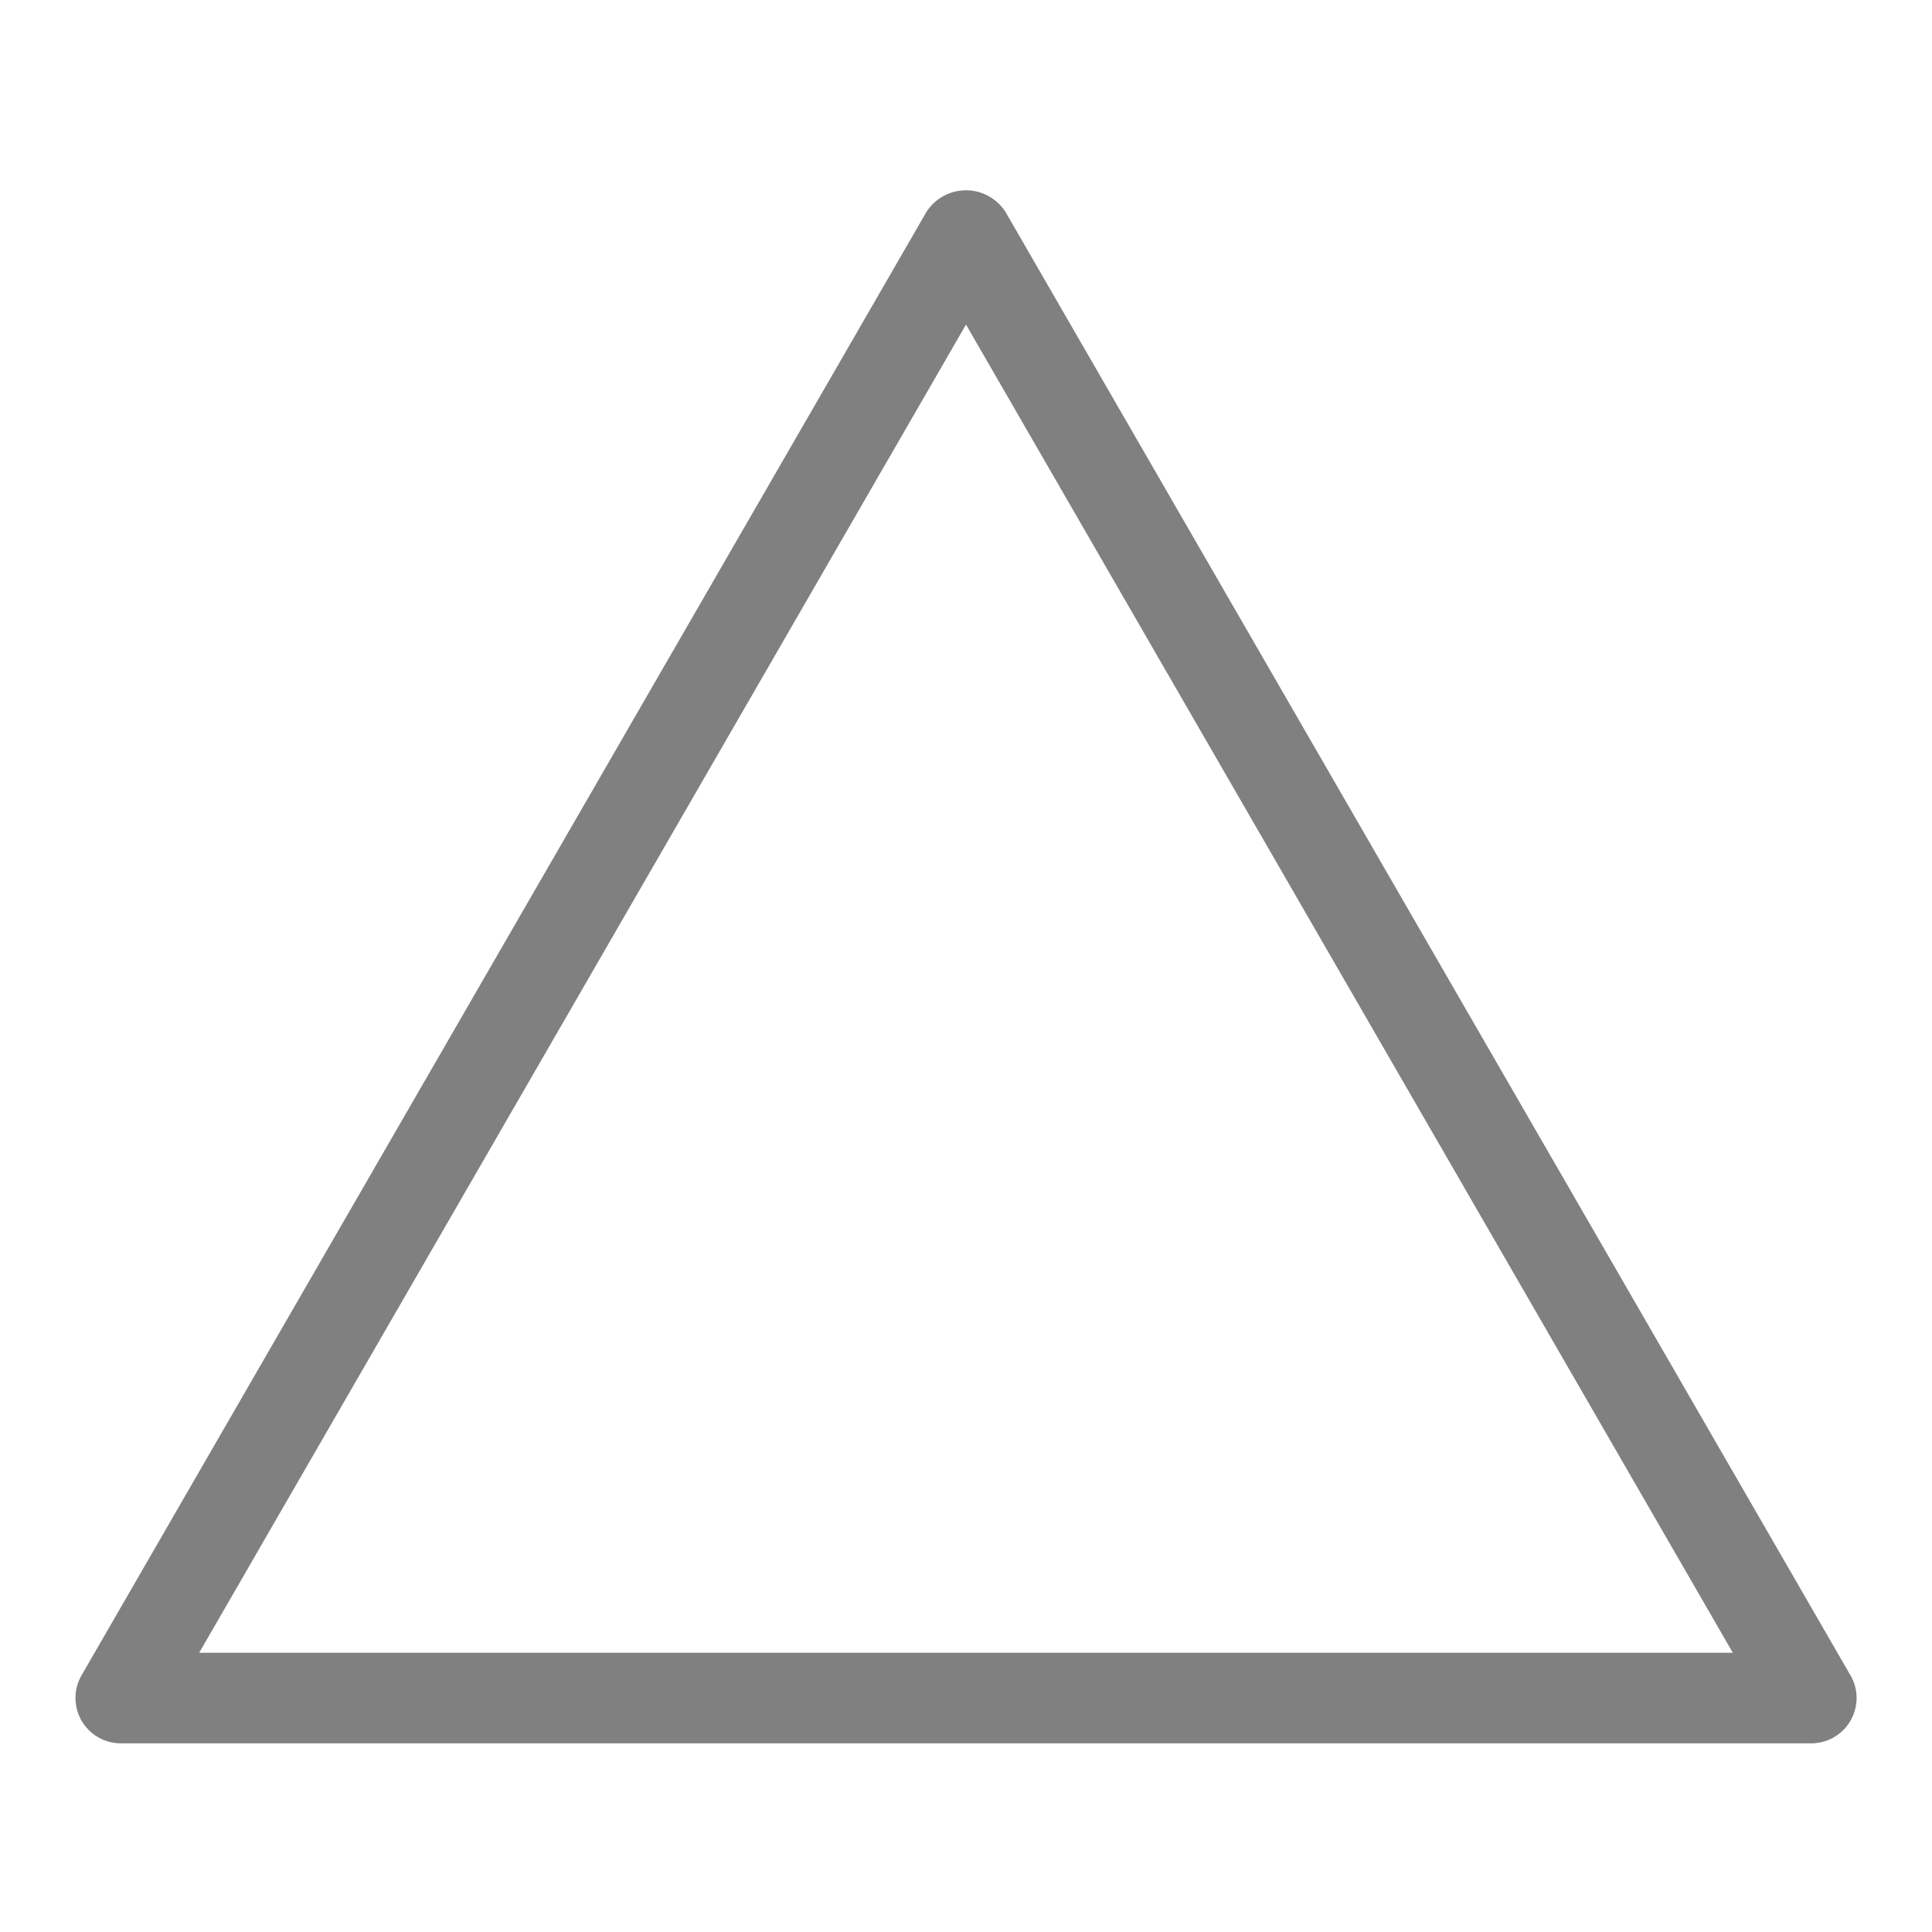 <?xml version="1.0" encoding="utf-8"?>

<!-- License: MIT. Made by jtblabs: https://github.com/jtblabs/jtb-icons -->
<svg fill="#808080" width="800px" height="800px" viewBox="0 0 32 32" version="1.1" xmlns="http://www.w3.org/2000/svg">
<title>triangle</title>
<path d="M30.65 27.75l-14.001-24.249c-0.142-0.211-0.379-0.349-0.649-0.349s-0.508 0.137-0.648 0.346l-0.002 0.003-14 24.249c-0.063 0.108-0.1 0.237-0.1 0.375 0 0.414 0.336 0.75 0.75 0.75h28c0 0 0.001 0 0.001 0 0.414 0 0.75-0.336 0.75-0.75 0-0.138-0.037-0.267-0.102-0.379l0.002 0.004zM3.299 27.375l12.701-21.999 12.701 21.999z"></path>
</svg>